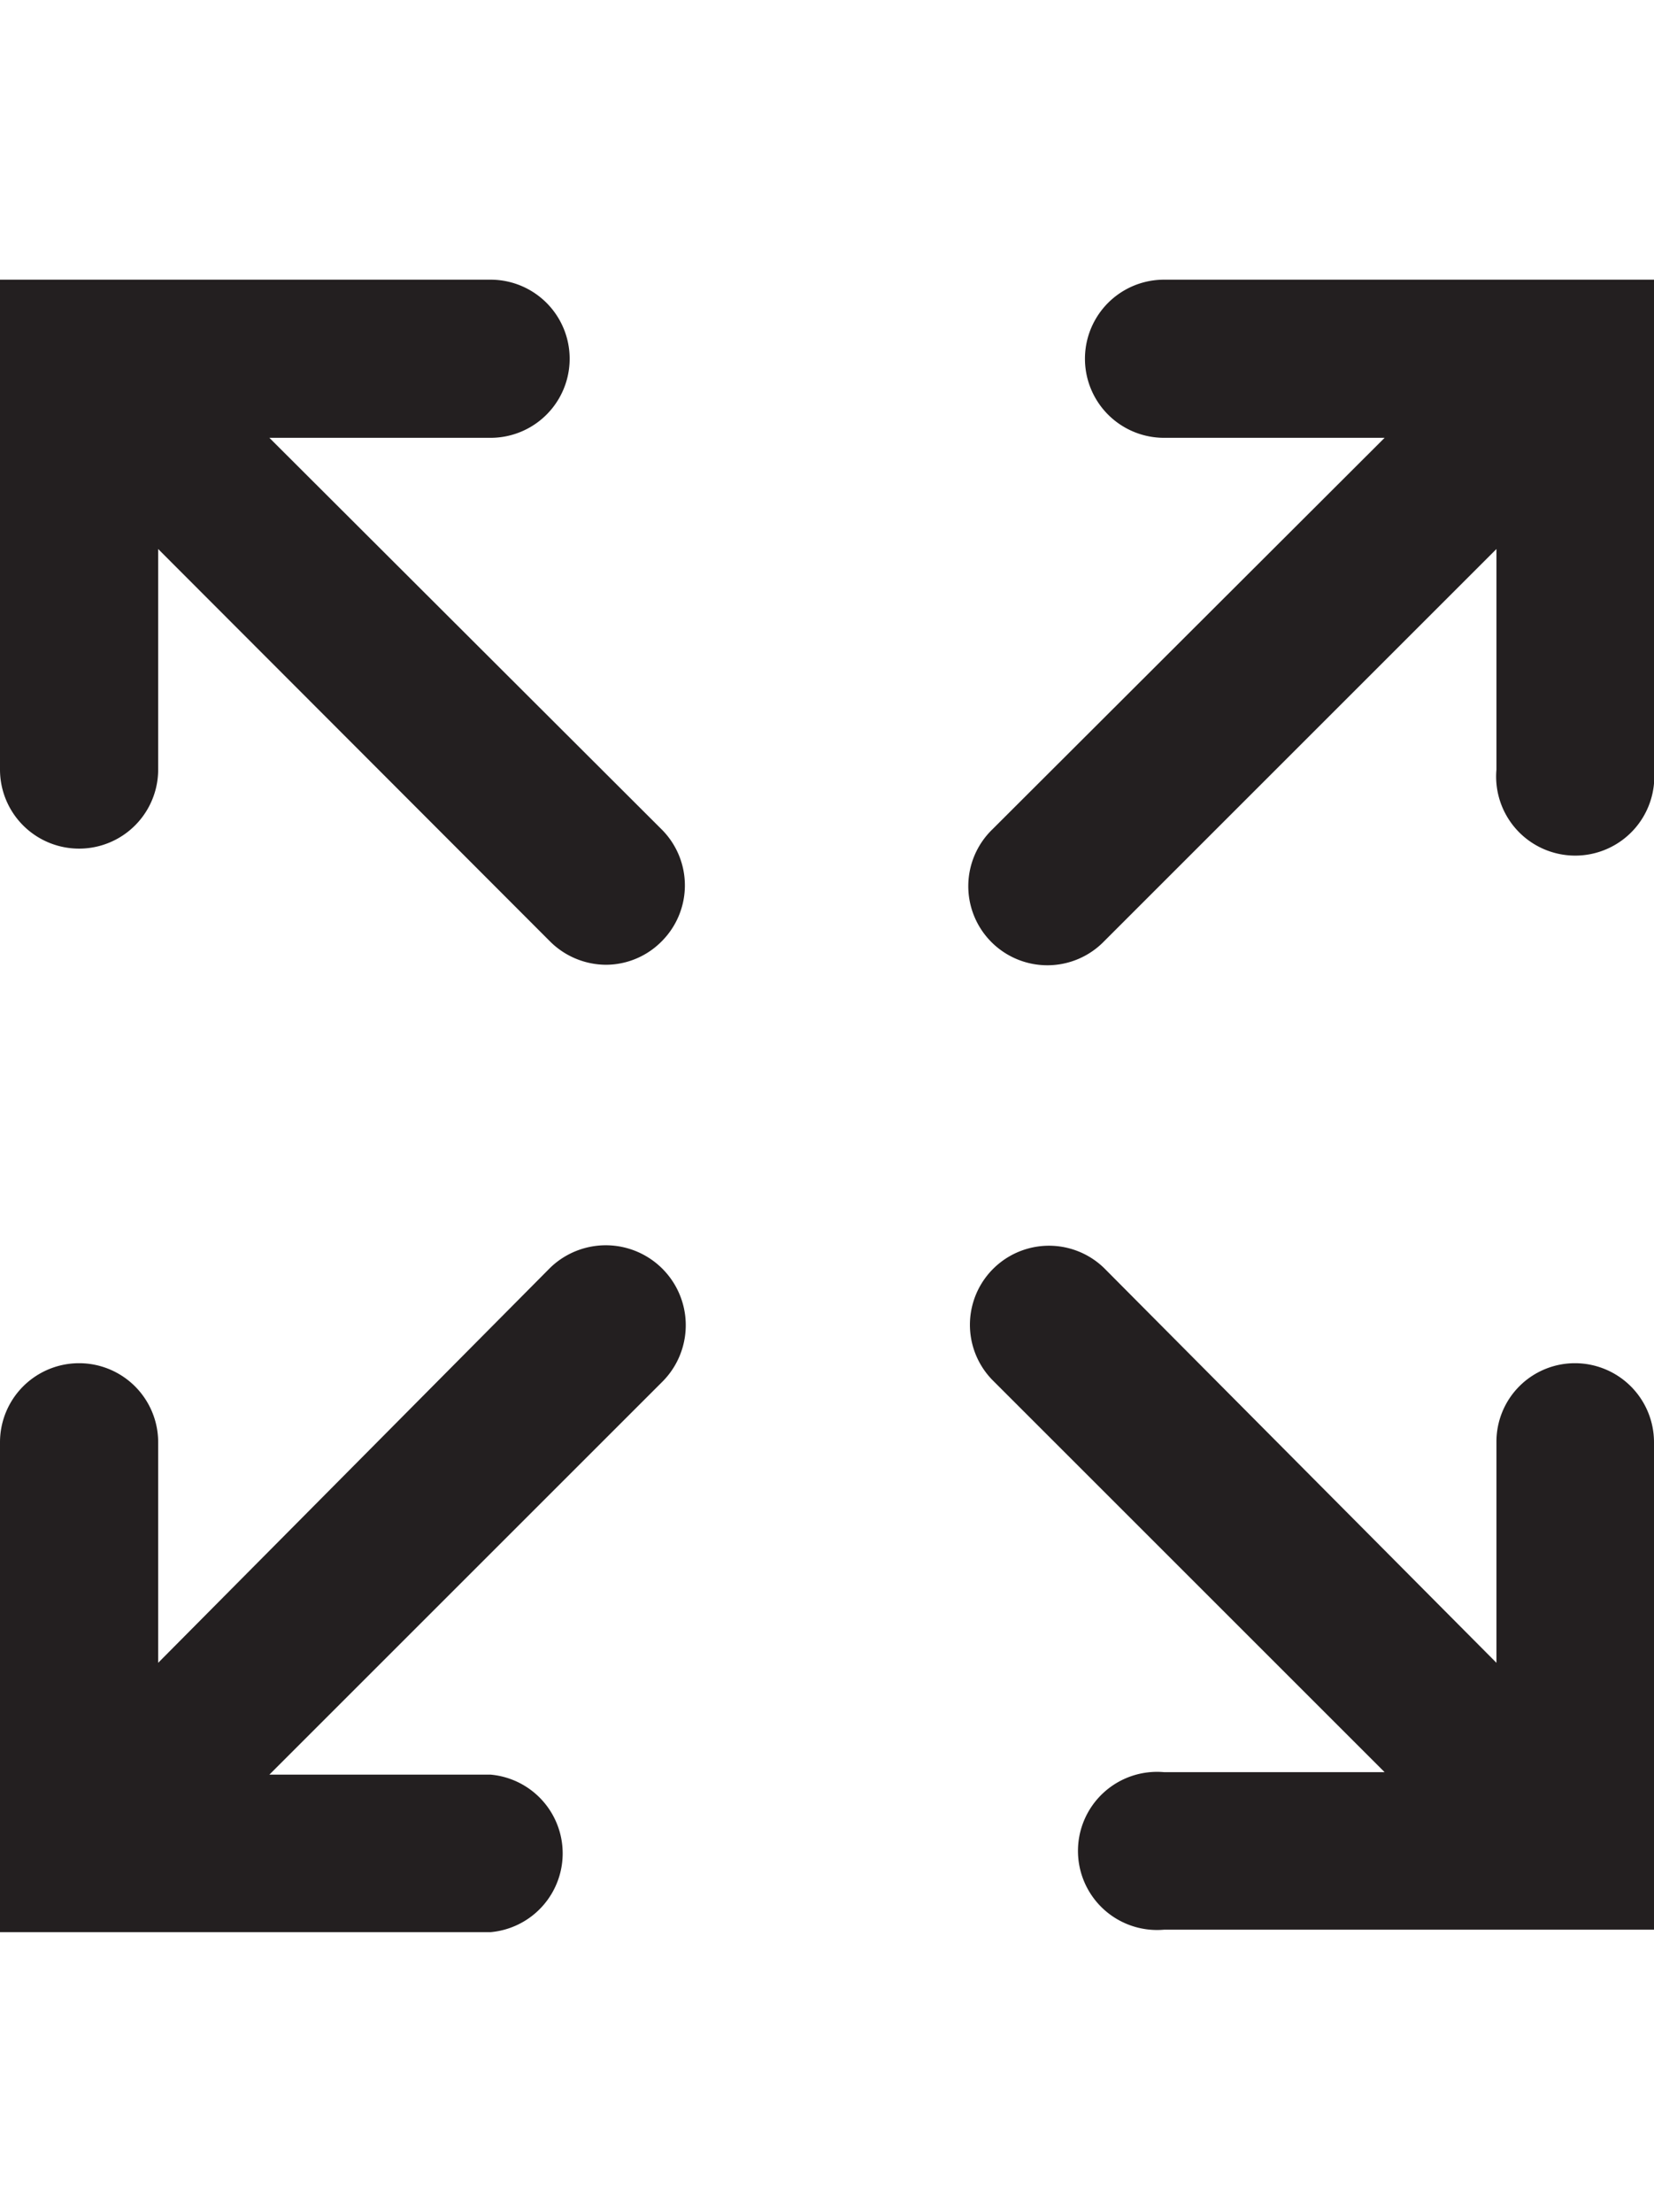 <svg xmlns="http://www.w3.org/2000/svg" width="20px" viewBox="0 0 26.77 26.75"><defs><style>.cls-1{fill:#231f20;}</style></defs><title>Asset 4</title><g id="Layer_2" data-name="Layer 2"><g id="Layer_2-2" data-name="Layer 2"><path class="cls-1" d="M4.36,2.56H7.94A1.28,1.28,0,0,0,7.94,0H0V7.93a1.28,1.28,0,1,0,2.56,0V4.36L8.9,10.71a1.29,1.29,0,0,0,.91.38,1.27,1.27,0,0,0,.9-.38,1.28,1.28,0,0,0,0-1.81Z"/><path class="cls-1" d="M18.84,0a1.28,1.28,0,0,0,0,2.56h3.57L16.06,8.9a1.28,1.28,0,1,0,1.81,1.81l6.35-6.35V7.93a1.28,1.28,0,1,0,2.55,0V0Z"/><path class="cls-1" d="M25.49,17.54a1.27,1.27,0,0,0-1.27,1.28v3.57L17.87,16a1.28,1.28,0,0,0-1.81,1.81l6.35,6.35H18.84a1.28,1.28,0,1,0,0,2.55h7.93V18.82A1.28,1.28,0,0,0,25.49,17.54Z"/><path class="cls-1" d="M8.9,16,2.56,22.39V18.82a1.28,1.28,0,0,0-2.56,0v7.93H7.94a1.28,1.28,0,0,0,0-2.55H4.36l6.35-6.35A1.28,1.28,0,0,0,8.9,16Z"/></g></g></svg>